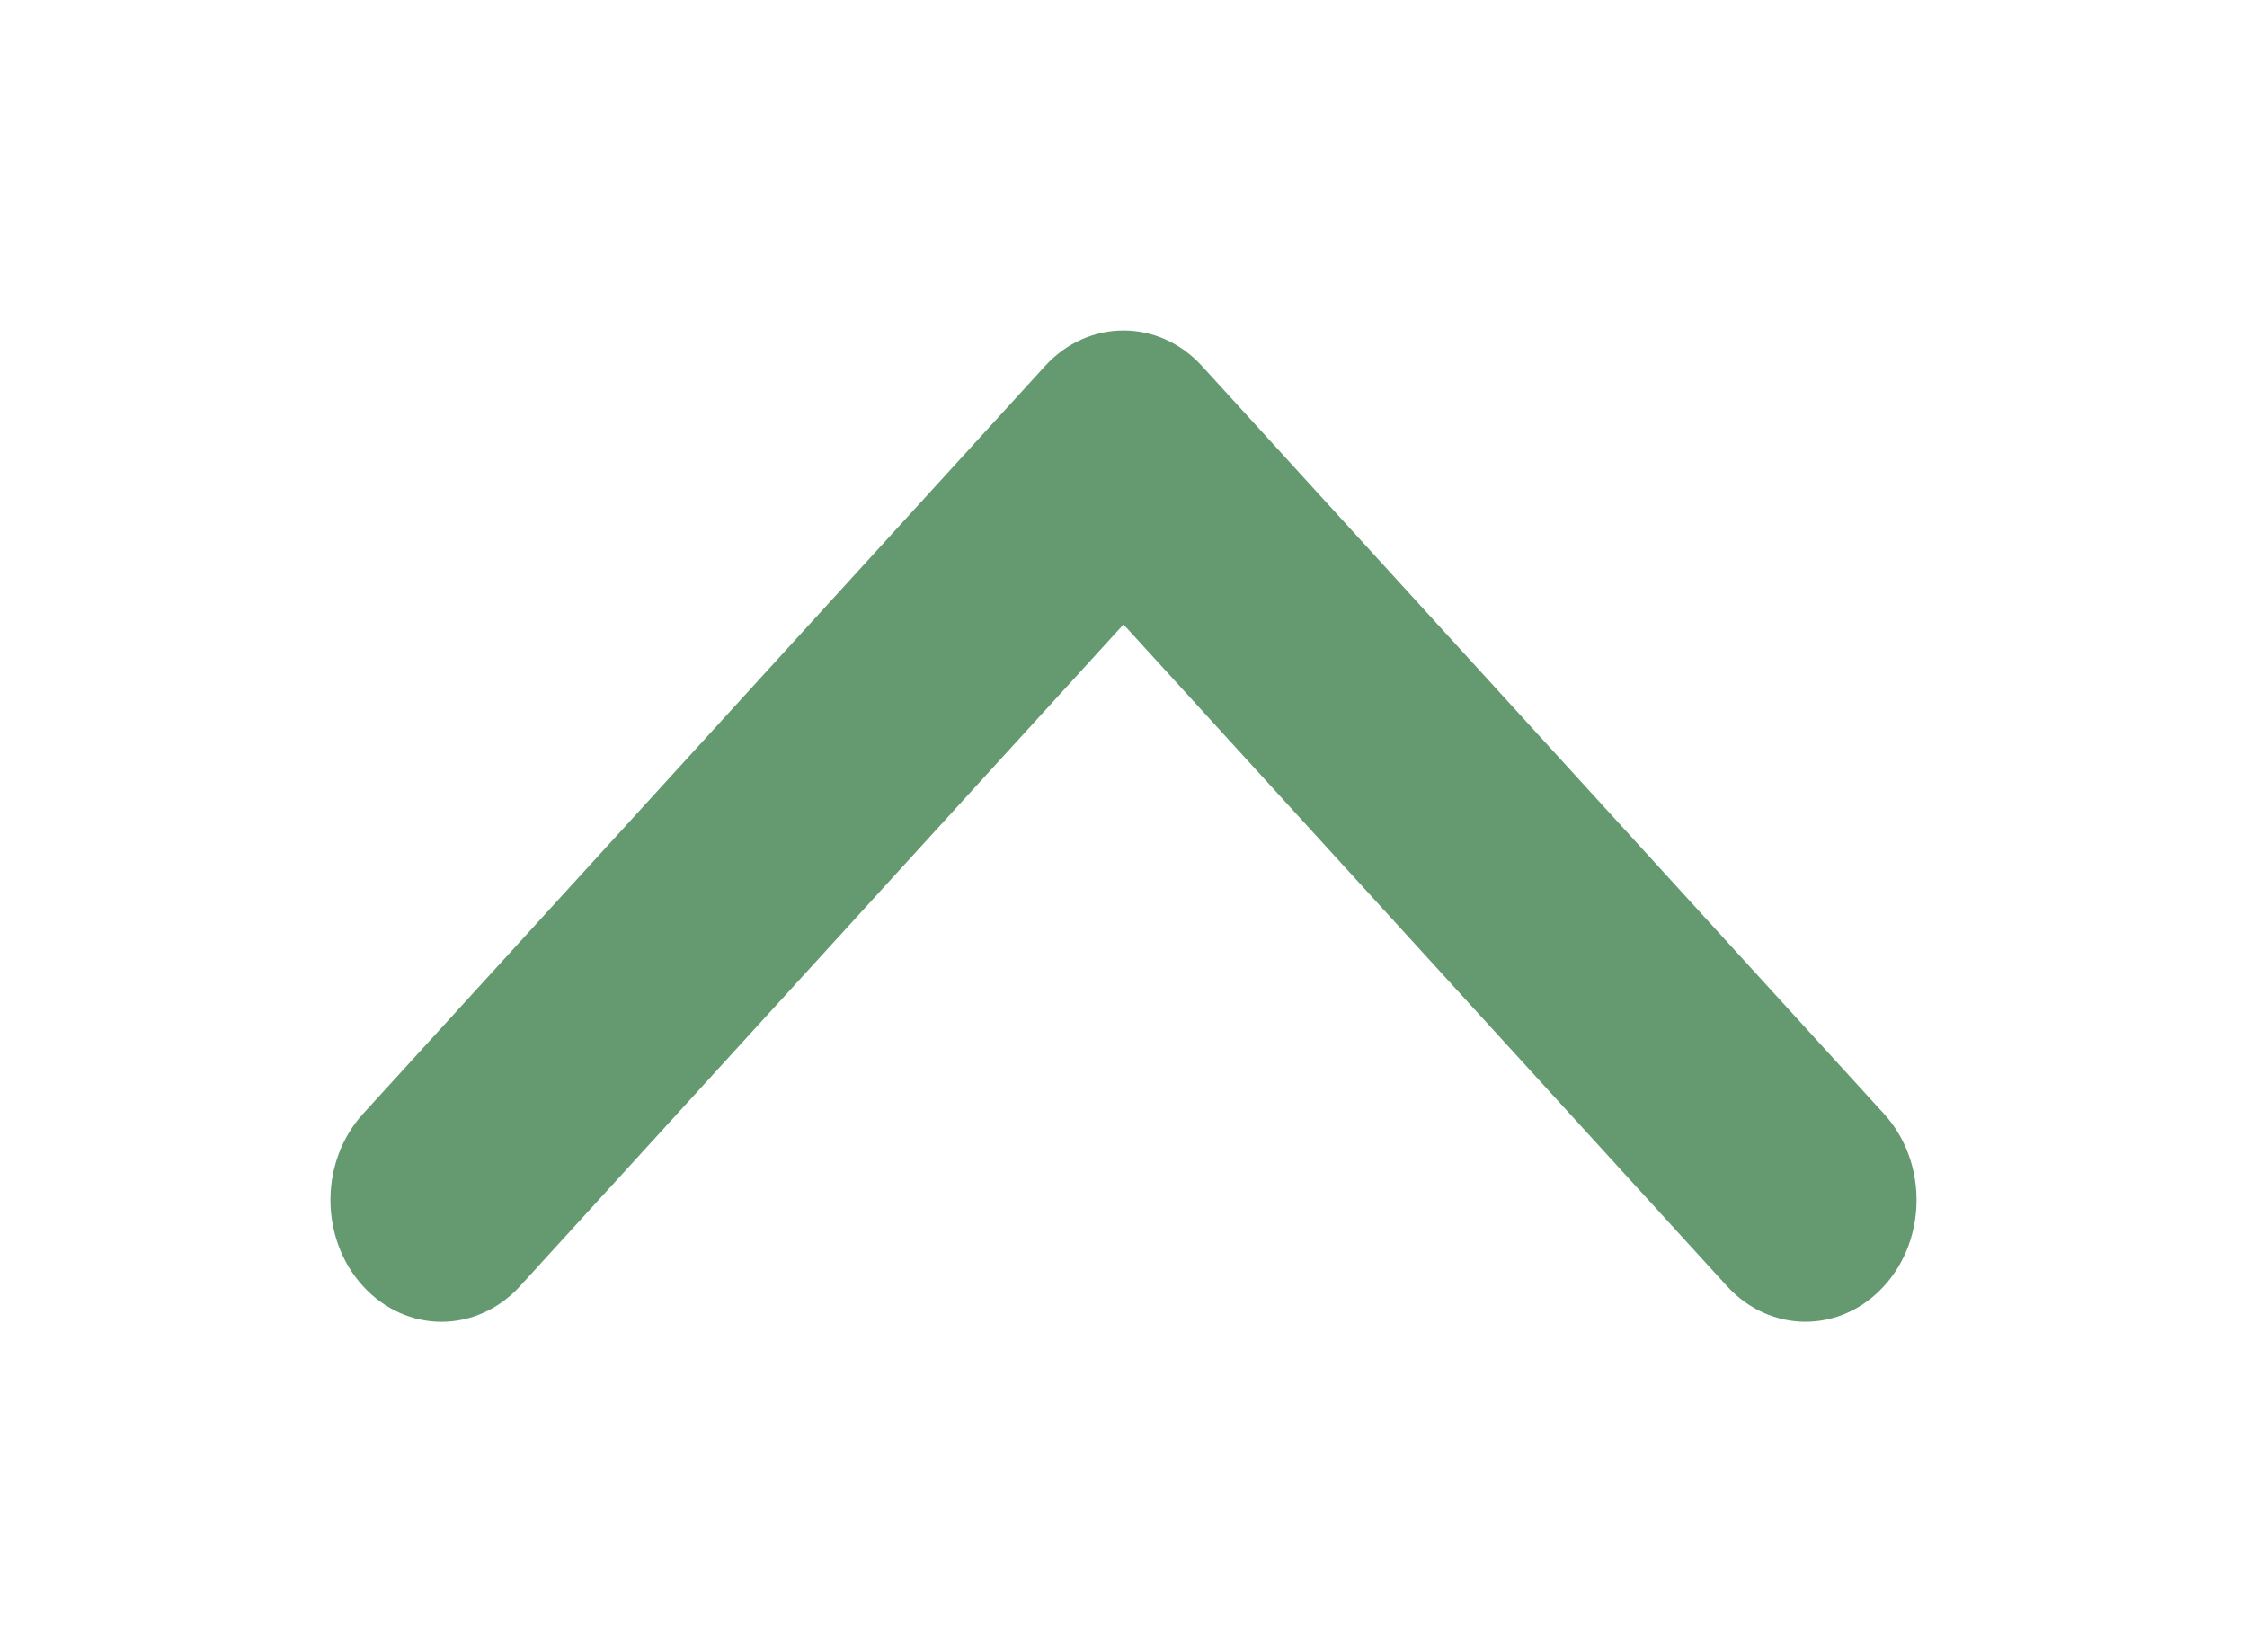 <svg width="68" height="50" viewBox="0 0 68 50" fill="none" xmlns="http://www.w3.org/2000/svg">
<g filter="url(#filter0_d)">
<path d="M34 6C33.14 6 32.279 6.36 31.624 7.079L10.985 29.708C9.672 31.148 9.672 33.482 10.985 34.921C12.297 36.36 14.425 36.36 15.738 34.921L34 14.897L52.262 34.92C53.575 36.359 55.703 36.359 57.015 34.92C58.328 33.481 58.328 31.147 57.015 29.708L36.376 7.078C35.72 6.359 34.86 6 34 6Z" fill="#659A70"/>
</g>
<defs>
<filter id="filter0_d" x="0" y="0" width="68" height="50" filterUnits="userSpaceOnUse" color-interpolation-filters="sRGB">
<feFlood flood-opacity="0" result="BackgroundImageFix"/>
<feColorMatrix in="SourceAlpha" type="matrix" values="0 0 0 0 0 0 0 0 0 0 0 0 0 0 0 0 0 0 127 0"/>
<feOffset dy="4"/>
<feGaussianBlur stdDeviation="5"/>
<feColorMatrix type="matrix" values="0 0 0 0 0 0 0 0 0 0 0 0 0 0 0 0 0 0 0.25 0"/>
<feBlend mode="normal" in2="BackgroundImageFix" result="effect1_dropShadow"/>
<feBlend mode="normal" in="SourceGraphic" in2="effect1_dropShadow" result="shape"/>
</filter>
</defs>
</svg>
